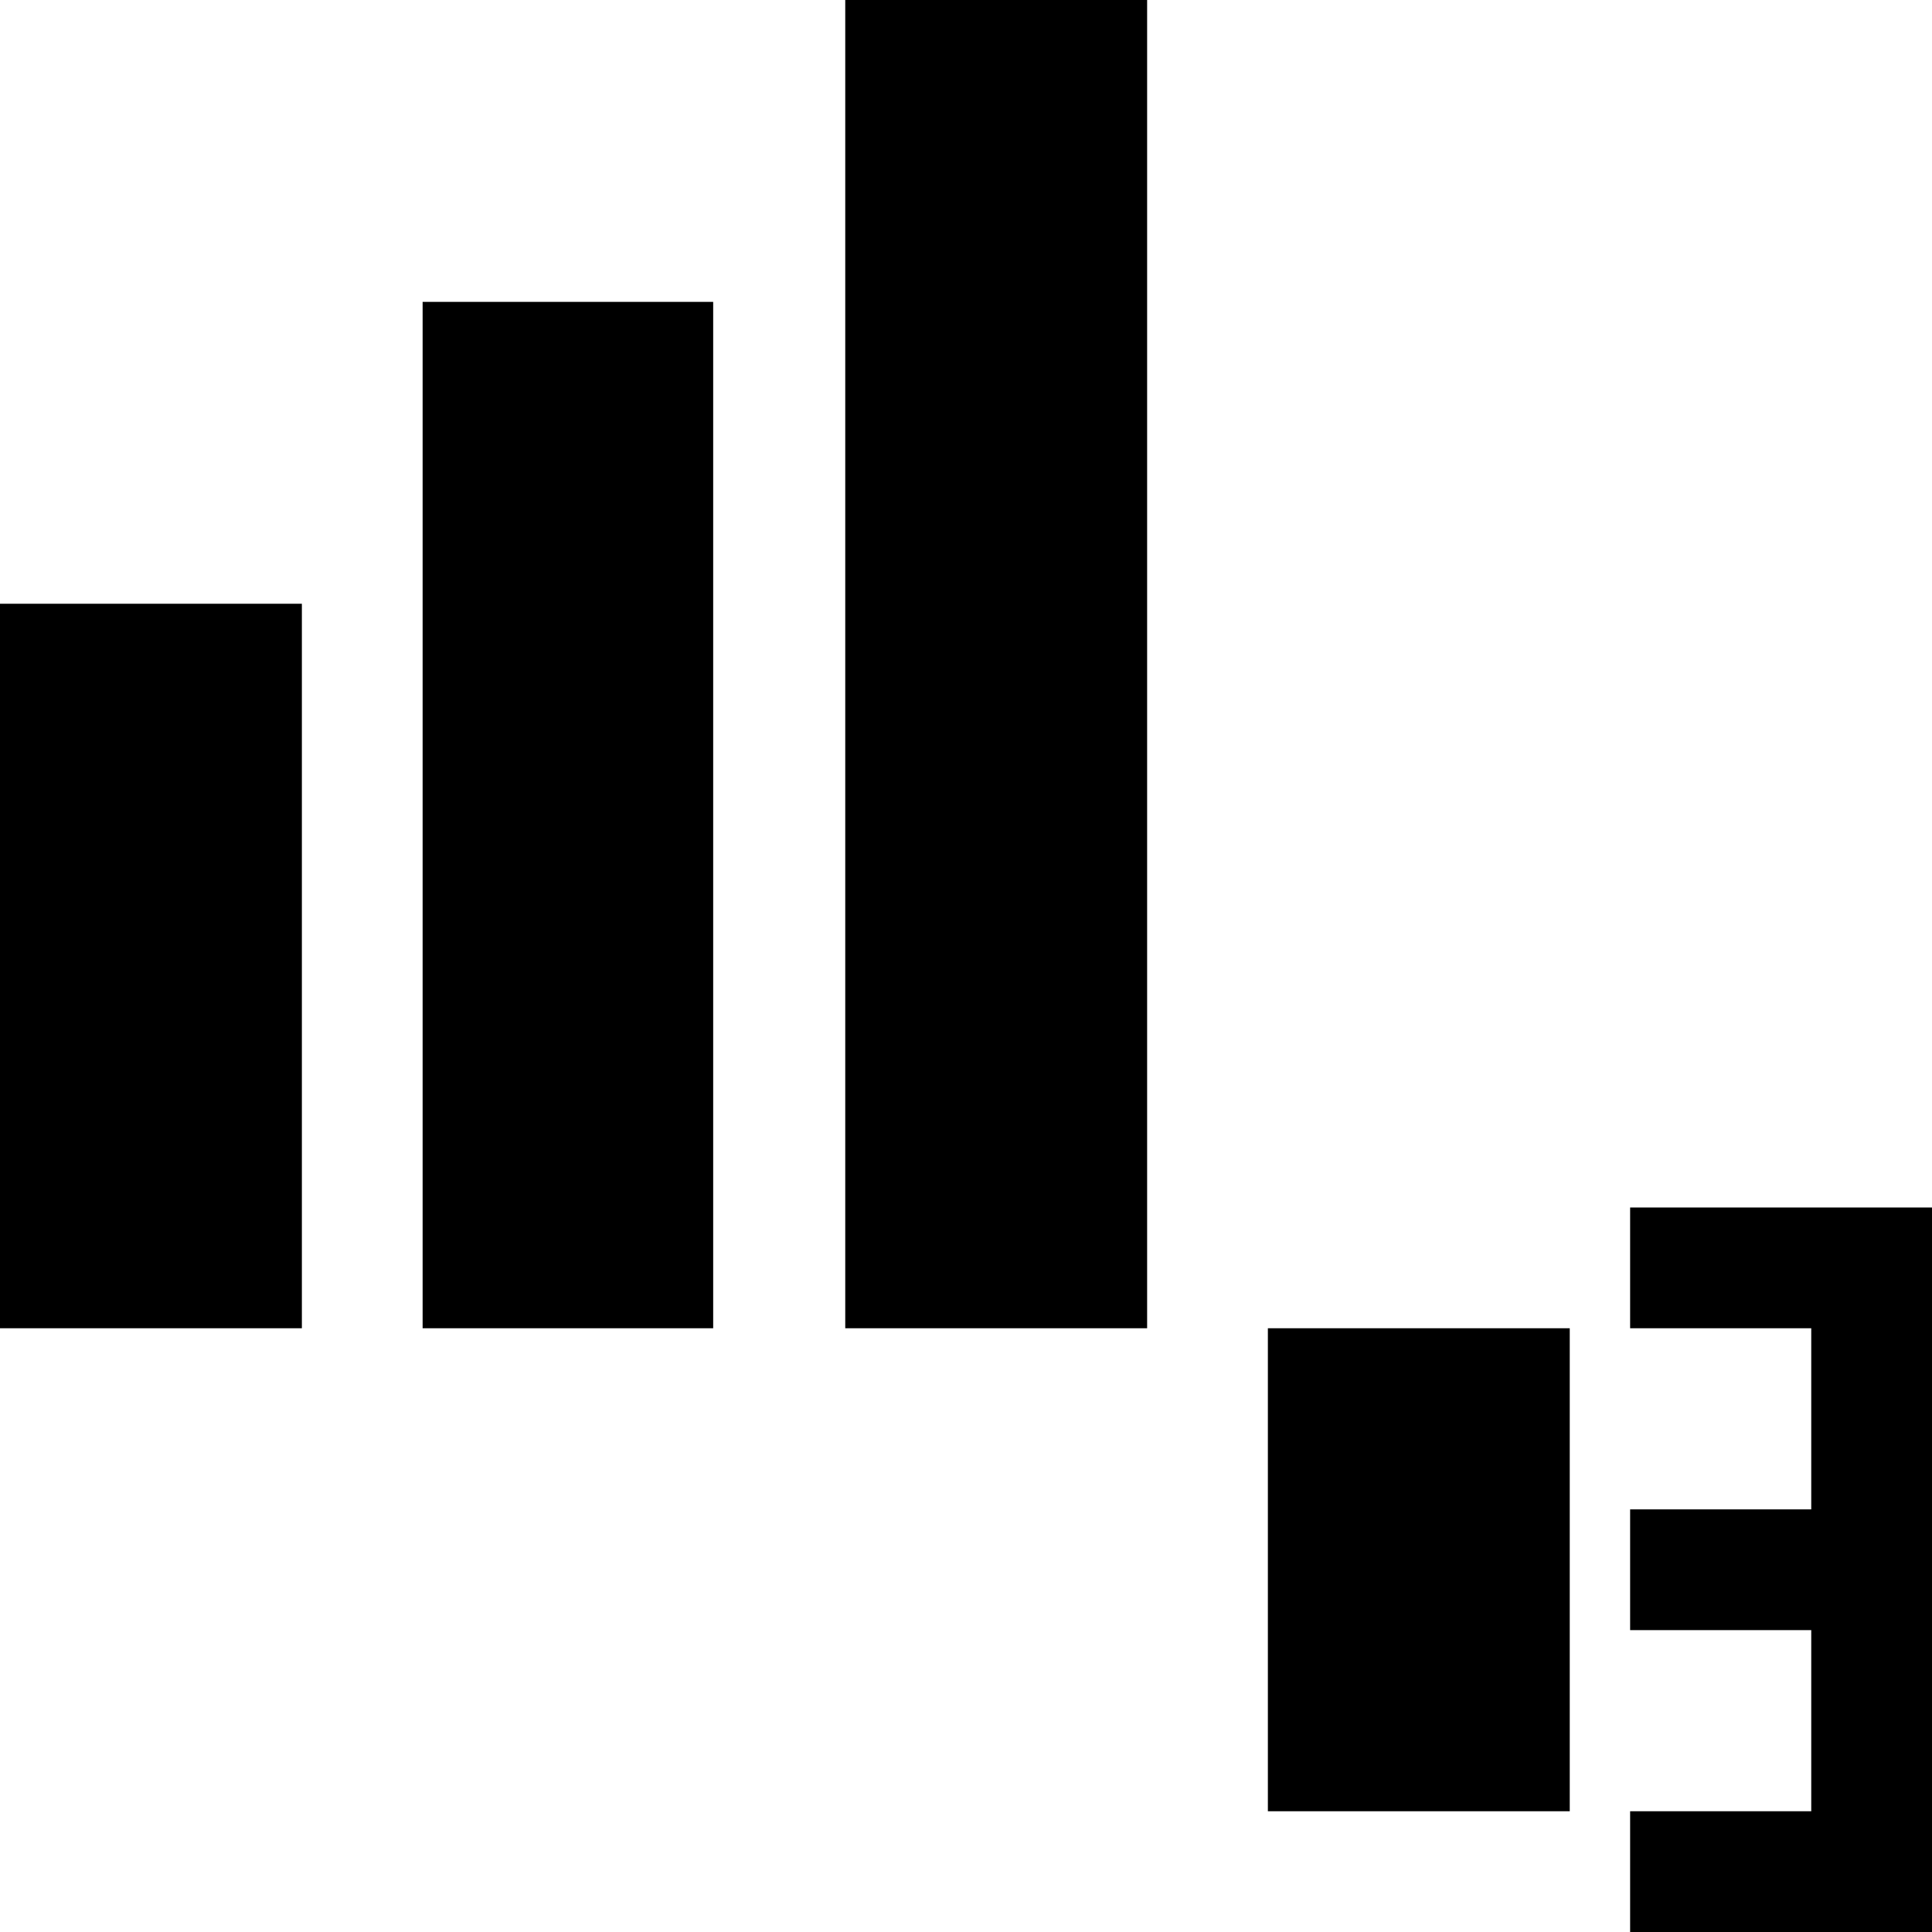 <svg xmlns="http://www.w3.org/2000/svg" viewBox="0 0 512 512">
	<path d="M304 352h-80V0h80v352zm-192 0V80h77v272h-77zM0 352V160h80v192H0zm432 0v-32h80v192h-80v-32h48v-48h-48v-32h48v-48h-48zm-96 128V352h80v128h-80z"/>
</svg>